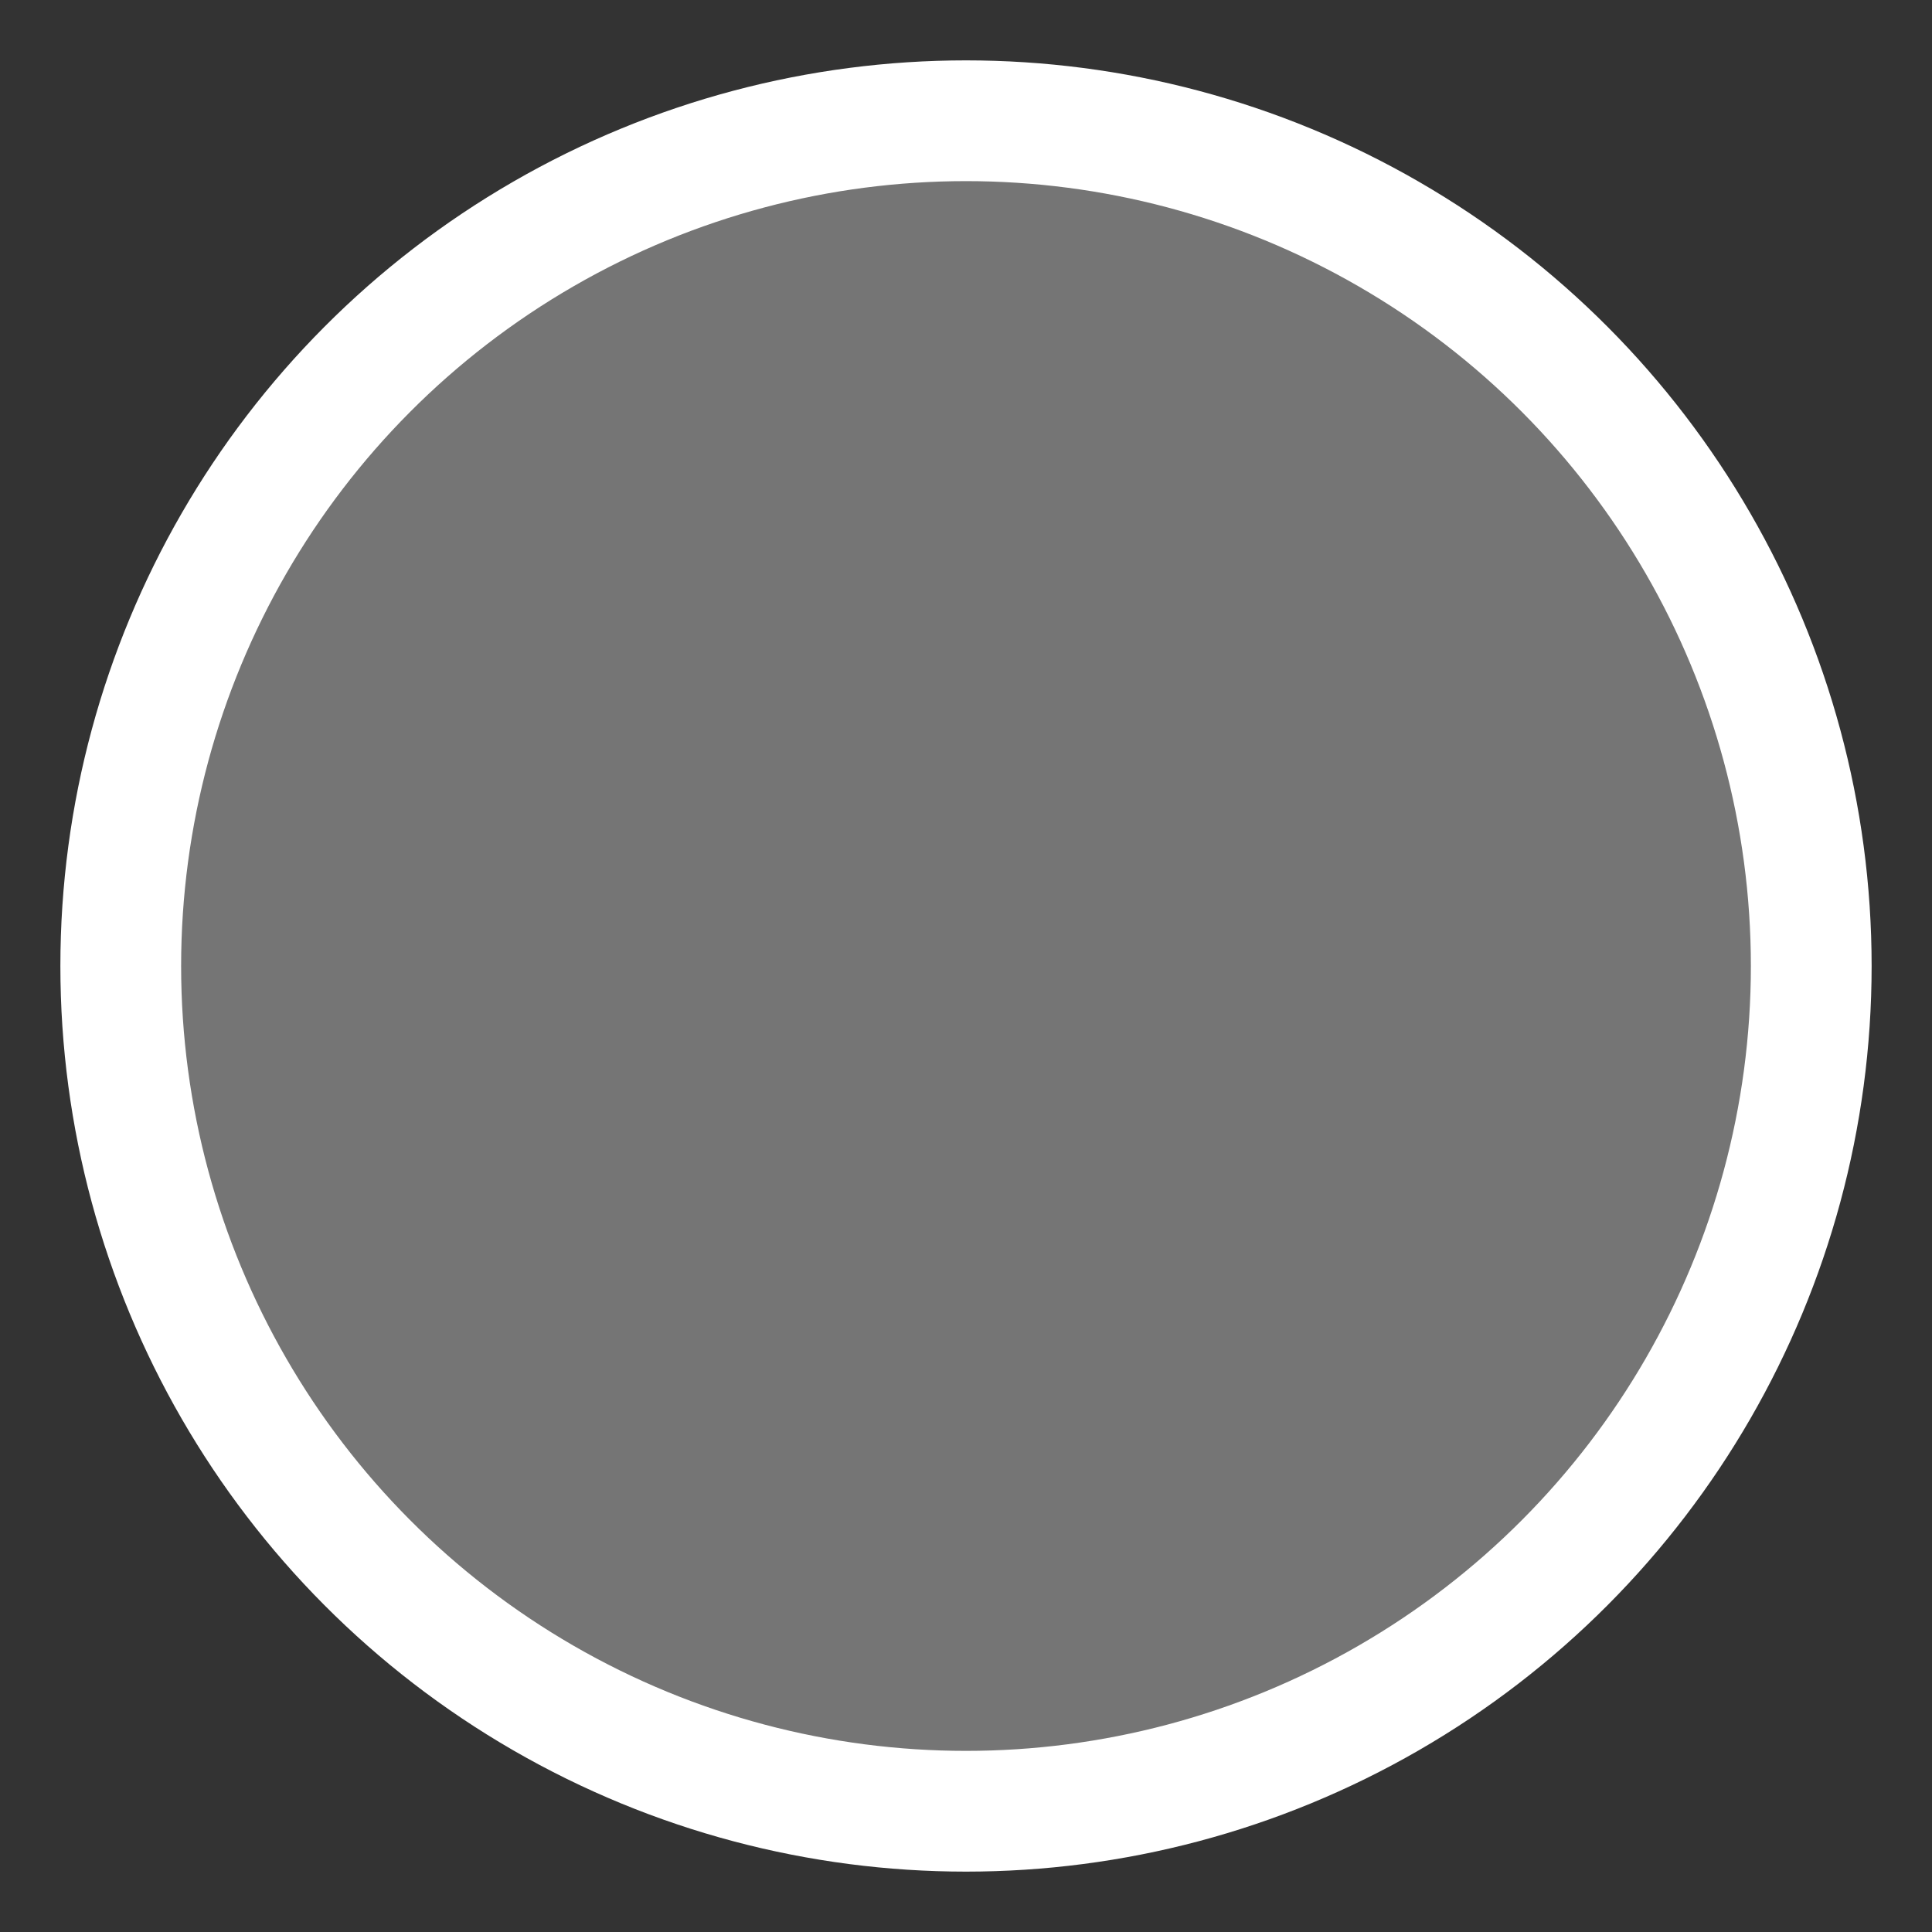 <?xml version="1.0" encoding="UTF-8"?>
<svg width="32px" height="32px" viewBox="0 0 32 32" version="1.1" xmlns="http://www.w3.org/2000/svg">
    <rect x="0" y="0" width="32" height="32" fill="#333333" stroke="none"/>
    <title>Default Marker</title>
    <g stroke="none" stroke-width="1" fill="none" fill-rule="evenodd">
        <circle stroke="#FFFFFF" stroke-width="2" fill="#757575" cx="16" cy="16" r="14"></circle>
    </g>
</svg>
